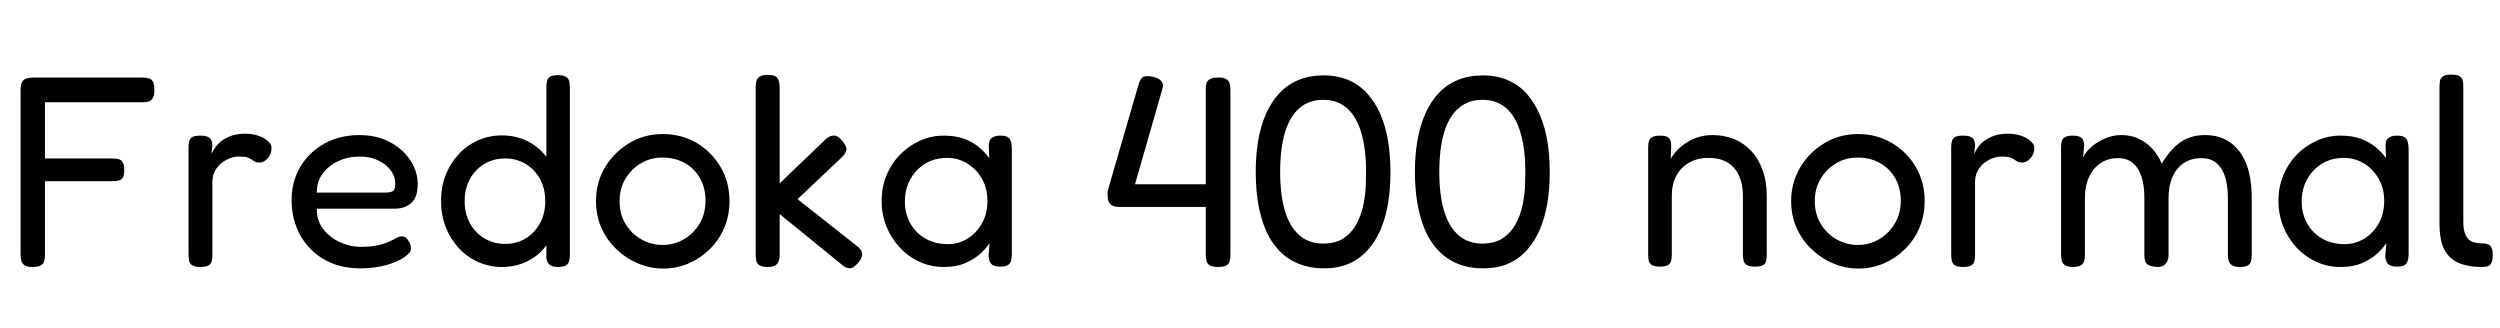 <svg xmlns="http://www.w3.org/2000/svg" xmlns:xlink="http://www.w3.org/1999/xlink" width="221.184" height="29.04"><path fill="black" d="M2.90 23.62L2.90 23.62Q2.42 23.62 2.20 23.48Q1.97 23.35 1.90 23.10Q1.82 22.85 1.82 22.51L1.82 22.51L1.82 7.94Q1.82 7.32 2.08 7.09Q2.33 6.86 2.98 6.86L2.98 6.86L12.62 6.86Q12.96 6.86 13.19 6.94Q13.42 7.01 13.54 7.25Q13.66 7.49 13.66 7.97L13.66 7.97Q13.66 8.45 13.52 8.68Q13.39 8.90 13.15 8.98Q12.91 9.05 12.58 9.05L12.58 9.05L3.98 9.05L3.98 14.02L9.96 14.02Q10.30 14.02 10.52 14.09Q10.75 14.16 10.87 14.38Q10.99 14.59 10.99 15.05L10.99 15.05Q10.99 15.48 10.87 15.70Q10.75 15.91 10.52 15.97Q10.30 16.03 9.94 16.03L9.94 16.03L3.98 16.03L3.98 22.54Q3.98 22.87 3.91 23.11Q3.84 23.35 3.61 23.48Q3.38 23.62 2.90 23.62ZM17.71 23.62L17.71 23.62Q17.26 23.62 17.03 23.48Q16.80 23.35 16.74 23.10Q16.68 22.85 16.68 22.51L16.68 22.51L16.68 13.06Q16.68 12.70 16.75 12.46Q16.82 12.22 17.04 12.11Q17.26 12.00 17.74 12.00L17.74 12.00Q18.17 12.00 18.40 12.11Q18.62 12.22 18.71 12.42Q18.79 12.62 18.79 12.89L18.79 12.89L18.70 13.61Q18.86 13.30 19.09 12.98Q19.32 12.67 19.67 12.42Q20.02 12.17 20.51 12.00Q21 11.83 21.72 11.83L21.72 11.83Q22.08 11.83 22.40 11.89Q22.73 11.95 23.03 12.07Q23.33 12.19 23.54 12.35Q23.76 12.50 23.89 12.68Q24.02 12.86 24.02 13.10L24.02 13.10Q24.02 13.63 23.69 14.00Q23.35 14.38 22.99 14.38L22.99 14.38Q22.68 14.38 22.54 14.29Q22.39 14.21 22.26 14.11Q22.13 14.02 21.89 13.93Q21.65 13.85 21.12 13.85L21.12 13.85Q20.76 13.85 20.36 13.99Q19.97 14.14 19.61 14.41Q19.25 14.69 19.02 15.12Q18.79 15.55 18.79 16.13L18.79 16.13L18.79 22.56Q18.79 22.90 18.72 23.14Q18.65 23.38 18.42 23.50Q18.19 23.62 17.71 23.62ZM31.87 23.74L31.87 23.74Q30.43 23.74 29.30 23.26Q28.18 22.78 27.40 21.95Q26.62 21.12 26.21 20.04Q25.80 18.96 25.80 17.71L25.80 17.71Q25.80 16.06 26.57 14.76Q27.34 13.46 28.69 12.71Q30.05 11.95 31.80 11.95L31.80 11.95Q33 11.95 33.95 12.32Q34.90 12.70 35.57 13.32Q36.24 13.94 36.60 14.71Q36.96 15.48 36.96 16.25L36.96 16.25Q36.96 17.47 36.38 17.96Q35.81 18.46 34.97 18.46L34.97 18.46L28.03 18.46Q28.01 19.51 28.60 20.27Q29.18 21.02 30.08 21.43Q30.98 21.84 31.90 21.84L31.90 21.84Q32.57 21.84 33.05 21.77Q33.53 21.70 33.89 21.58Q34.25 21.46 34.51 21.34Q34.78 21.22 34.98 21.10Q35.18 20.98 35.38 20.93L35.38 20.93Q35.59 20.88 35.80 20.96Q36 21.05 36.12 21.29L36.12 21.29Q36.26 21.48 36.31 21.65Q36.36 21.82 36.36 22.01L36.36 22.01Q36.36 22.34 35.78 22.75Q35.21 23.16 34.19 23.45Q33.17 23.74 31.87 23.74ZM28.03 17.04L28.03 17.04L34.06 17.04Q34.51 17.04 34.74 16.92Q34.97 16.80 34.97 16.27L34.97 16.27Q34.97 15.60 34.56 15.06Q34.15 14.52 33.44 14.18Q32.74 13.85 31.82 13.85L31.82 13.85Q30.77 13.85 29.89 14.27Q29.02 14.69 28.51 15.41Q28.01 16.13 28.03 17.04ZM44.38 23.62L44.38 23.62Q43.30 23.62 42.31 23.18Q41.33 22.75 40.60 21.96Q39.86 21.17 39.44 20.10Q39.02 19.03 39.02 17.76L39.02 17.76Q39.02 16.51 39.44 15.46Q39.86 14.40 40.60 13.62Q41.33 12.84 42.31 12.41Q43.30 11.98 44.38 11.98L44.38 11.98Q45.55 11.98 46.50 12.41Q47.45 12.84 48.13 13.62Q48.82 14.40 49.18 15.47Q49.54 16.54 49.54 17.78L49.54 17.78Q49.56 19.06 49.19 20.11Q48.82 21.17 48.14 21.96Q47.47 22.75 46.52 23.18Q45.58 23.62 44.38 23.62ZM44.69 21.58L44.69 21.58Q45.70 21.58 46.50 21.10Q47.30 20.62 47.77 19.76Q48.24 18.91 48.24 17.81L48.24 17.81Q48.24 16.68 47.77 15.83Q47.30 14.98 46.50 14.50Q45.70 14.02 44.69 14.02L44.69 14.02Q43.68 14.02 42.86 14.50Q42.05 14.98 41.58 15.83Q41.11 16.68 41.11 17.81L41.11 17.81Q41.11 18.91 41.58 19.76Q42.05 20.62 42.88 21.10Q43.70 21.58 44.69 21.58ZM49.39 23.62L49.39 23.62Q48.86 23.62 48.62 23.42Q48.38 23.23 48.34 22.78L48.34 22.78L48.34 7.75Q48.34 7.39 48.40 7.15Q48.46 6.91 48.68 6.78Q48.91 6.65 49.37 6.65L49.37 6.65Q49.82 6.65 50.05 6.78Q50.28 6.91 50.35 7.15Q50.42 7.39 50.42 7.73L50.42 7.73L50.42 22.51Q50.42 22.85 50.35 23.10Q50.28 23.35 50.06 23.48Q49.85 23.62 49.39 23.62ZM58.68 23.76L58.68 23.76Q57.50 23.76 56.44 23.30Q55.37 22.85 54.53 22.04Q53.69 21.24 53.21 20.16Q52.73 19.08 52.73 17.81L52.73 17.81Q52.73 16.56 53.18 15.49Q53.64 14.42 54.46 13.61Q55.27 12.79 56.34 12.32Q57.41 11.86 58.63 11.86L58.63 11.86Q60.29 11.86 61.62 12.64Q62.95 13.42 63.74 14.76Q64.54 16.10 64.54 17.78L64.54 17.78Q64.54 19.10 64.06 20.20Q63.58 21.29 62.76 22.08Q61.94 22.87 60.89 23.32Q59.83 23.76 58.68 23.76ZM58.63 21.67L58.63 21.67Q59.64 21.67 60.50 21.17Q61.37 20.66 61.90 19.78Q62.42 18.89 62.42 17.76L62.42 17.76Q62.42 16.63 61.93 15.77Q61.44 14.90 60.58 14.42Q59.71 13.94 58.61 13.94L58.61 13.94Q57.55 13.94 56.70 14.45Q55.85 14.95 55.33 15.82Q54.82 16.68 54.82 17.78L54.82 17.78Q54.82 18.94 55.34 19.81Q55.87 20.69 56.75 21.18Q57.62 21.67 58.63 21.67ZM70.56 17.62L75.79 21.74Q76.25 22.10 76.28 22.44Q76.32 22.78 75.94 23.23L75.94 23.23Q75.65 23.57 75.42 23.68Q75.19 23.78 74.95 23.70Q74.71 23.62 74.40 23.35L74.40 23.35L68.98 18.94L68.98 22.54Q68.98 22.87 68.89 23.11Q68.81 23.35 68.59 23.48Q68.38 23.62 67.90 23.62L67.90 23.62Q67.46 23.62 67.22 23.48Q66.98 23.35 66.92 23.10Q66.86 22.85 66.86 22.51L66.86 22.51L66.86 7.70Q66.86 7.37 66.94 7.13Q67.01 6.89 67.25 6.76Q67.49 6.62 67.92 6.62L67.92 6.62Q68.40 6.62 68.62 6.76Q68.83 6.89 68.90 7.14Q68.98 7.39 68.98 7.73L68.98 7.73L68.98 16.22L72.94 12.43Q73.20 12.17 73.45 12.06Q73.70 11.95 73.96 12.02Q74.21 12.10 74.47 12.41L74.47 12.41Q74.90 12.89 74.89 13.21Q74.88 13.54 74.45 13.94L74.45 13.94L70.56 17.62ZM88.49 23.59L88.49 23.59Q87.96 23.59 87.73 23.38Q87.50 23.16 87.46 22.70L87.46 22.70L87.55 21.50Q87.31 21.89 86.81 22.38Q86.30 22.87 85.49 23.24Q84.67 23.62 83.50 23.62L83.50 23.62Q82.34 23.62 81.35 23.16Q80.35 22.70 79.60 21.89Q78.84 21.07 78.42 20.02Q78.00 18.96 78.00 17.76L78.00 17.76Q78.00 16.58 78.42 15.54Q78.84 14.50 79.61 13.70Q80.38 12.91 81.37 12.46Q82.37 12.00 83.50 12.00L83.50 12.00Q84.55 12.00 85.30 12.28Q86.04 12.55 86.58 13.00Q87.12 13.44 87.53 13.99L87.53 13.99L87.48 12.98Q87.46 12.46 87.71 12.23Q87.96 12.00 88.51 12.00L88.51 12.00Q88.97 12.00 89.17 12.14Q89.38 12.29 89.45 12.55Q89.52 12.82 89.52 13.20L89.52 13.20L89.52 22.46Q89.52 22.80 89.45 23.06Q89.38 23.33 89.16 23.46Q88.94 23.59 88.49 23.59ZM83.86 21.60L83.86 21.60Q84.82 21.60 85.62 21.10Q86.42 20.59 86.89 19.74Q87.36 18.89 87.36 17.78L87.36 17.78Q87.36 16.66 86.87 15.80Q86.38 14.95 85.57 14.46Q84.77 13.97 83.81 13.97L83.81 13.97Q82.68 13.97 81.85 14.48Q81.02 15.00 80.54 15.86Q80.06 16.73 80.06 17.83L80.06 17.83Q80.06 18.91 80.54 19.76Q81.02 20.62 81.88 21.11Q82.73 21.60 83.86 21.60ZM107.76 23.62L107.76 23.62Q107.28 23.62 107.05 23.48Q106.82 23.35 106.75 23.10Q106.68 22.85 106.68 22.54L106.68 22.54L106.68 18.31L99.07 18.31Q98.62 18.31 98.38 18.17Q98.14 18.02 98.06 17.77Q97.99 17.52 97.99 17.21L97.99 17.21Q97.99 17.06 98.00 16.93Q98.02 16.80 98.06 16.68L98.06 16.68L100.68 7.66Q100.87 6.94 101.15 6.80Q101.42 6.67 101.98 6.79L101.98 6.79Q102.50 6.89 102.74 7.16Q102.98 7.44 102.84 7.87L102.84 7.87L100.42 16.30L106.68 16.30L106.68 7.80Q106.68 7.51 106.76 7.31Q106.85 7.10 107.09 6.98Q107.33 6.86 107.81 6.86L107.81 6.86Q108.26 6.86 108.49 7.00Q108.72 7.13 108.79 7.37Q108.86 7.61 108.86 7.94L108.86 7.94L108.86 22.56Q108.86 22.90 108.78 23.14Q108.70 23.38 108.47 23.50Q108.24 23.62 107.76 23.62ZM117.14 23.74L117.14 23.74Q115.87 23.74 114.88 23.33Q113.88 22.92 113.16 22.16Q112.44 21.41 111.98 20.34Q111.53 19.27 111.31 17.98Q111.10 16.68 111.10 15.19L111.10 15.19Q111.10 13.75 111.31 12.47Q111.53 11.18 111.98 10.13Q112.44 9.07 113.15 8.29Q113.86 7.51 114.85 7.09Q115.85 6.67 117.10 6.67L117.10 6.67Q118.34 6.67 119.32 7.09Q120.29 7.51 120.98 8.29Q121.68 9.07 122.14 10.13Q122.59 11.18 122.81 12.48Q123.02 13.78 123.02 15.22L123.02 15.22Q123.02 16.68 122.81 17.98Q122.59 19.27 122.14 20.33Q121.68 21.38 120.98 22.15Q120.29 22.92 119.34 23.33Q118.39 23.74 117.14 23.74ZM117.05 21.55L117.05 21.55Q118.18 21.55 118.90 21.06Q119.62 20.57 120.02 19.80Q120.43 19.03 120.61 18.18Q120.79 17.33 120.83 16.56Q120.86 15.79 120.86 15.34L120.86 15.34L120.86 15.19Q120.86 13.18 120.44 11.75Q120.02 10.32 119.18 9.58Q118.34 8.83 117.07 8.83L117.07 8.83Q115.80 8.83 114.95 9.58Q114.10 10.32 113.68 11.74Q113.26 13.15 113.26 15.22L113.26 15.22Q113.26 17.23 113.68 18.65Q114.10 20.06 114.95 20.81Q115.80 21.55 117.05 21.55ZM131.23 23.74L131.23 23.74Q129.96 23.74 128.96 23.33Q127.97 22.92 127.25 22.16Q126.53 21.41 126.07 20.34Q125.62 19.27 125.40 17.98Q125.18 16.68 125.18 15.19L125.18 15.19Q125.18 13.75 125.40 12.47Q125.62 11.18 126.07 10.13Q126.53 9.07 127.24 8.29Q127.94 7.51 128.94 7.09Q129.94 6.67 131.18 6.67L131.18 6.67Q132.43 6.67 133.40 7.09Q134.38 7.51 135.07 8.29Q135.77 9.07 136.22 10.13Q136.68 11.18 136.90 12.48Q137.11 13.78 137.11 15.22L137.11 15.22Q137.11 16.68 136.90 17.98Q136.68 19.27 136.22 20.33Q135.77 21.38 135.07 22.15Q134.38 22.92 133.43 23.33Q132.48 23.74 131.23 23.74ZM131.14 21.55L131.14 21.55Q132.26 21.55 132.98 21.06Q133.70 20.57 134.11 19.80Q134.52 19.03 134.70 18.18Q134.88 17.33 134.92 16.56Q134.95 15.79 134.95 15.34L134.95 15.34L134.95 15.19Q134.95 13.18 134.53 11.75Q134.11 10.32 133.27 9.58Q132.43 8.83 131.16 8.83L131.16 8.83Q129.89 8.83 129.04 9.58Q128.18 10.32 127.76 11.74Q127.34 13.15 127.34 15.22L127.34 15.22Q127.34 17.23 127.76 18.65Q128.18 20.06 129.04 20.81Q129.89 21.55 131.14 21.55ZM146.86 23.59L146.86 23.59Q146.40 23.59 146.17 23.46Q145.94 23.33 145.88 23.09Q145.82 22.85 145.82 22.51L145.82 22.51L145.82 12.98Q145.82 12.67 145.90 12.46Q145.97 12.24 146.20 12.12Q146.42 12.00 146.88 12.00L146.88 12.00Q147.24 12.00 147.44 12.08Q147.65 12.17 147.73 12.31Q147.82 12.46 147.84 12.62Q147.86 12.79 147.86 12.94L147.86 12.94L147.82 14.04Q148.06 13.63 148.42 13.26Q148.78 12.89 149.26 12.59Q149.74 12.29 150.30 12.12Q150.86 11.95 151.51 11.95L151.51 11.95Q152.57 11.95 153.46 12.32Q154.34 12.70 154.98 13.40Q155.62 14.11 155.96 15.10Q156.31 16.08 156.31 17.33L156.31 17.33L156.31 22.54Q156.31 22.87 156.25 23.11Q156.19 23.35 155.96 23.47Q155.74 23.59 155.28 23.59L155.28 23.59Q154.80 23.59 154.57 23.46Q154.34 23.33 154.27 23.09Q154.20 22.85 154.20 22.51L154.20 22.51L154.20 17.30Q154.20 16.30 153.86 15.55Q153.53 14.81 152.86 14.39Q152.18 13.97 151.15 13.97L151.15 13.97Q150.17 13.97 149.44 14.39Q148.70 14.81 148.31 15.55Q147.91 16.30 147.91 17.30L147.91 17.30L147.91 22.54Q147.91 22.87 147.84 23.11Q147.77 23.35 147.54 23.47Q147.31 23.59 146.86 23.59ZM164.42 23.76L164.42 23.76Q163.25 23.76 162.18 23.30Q161.11 22.85 160.27 22.04Q159.43 21.24 158.95 20.16Q158.47 19.08 158.47 17.81L158.47 17.81Q158.47 16.56 158.93 15.49Q159.38 14.42 160.20 13.61Q161.02 12.79 162.08 12.32Q163.15 11.86 164.38 11.86L164.38 11.86Q166.03 11.86 167.36 12.64Q168.70 13.42 169.49 14.76Q170.28 16.10 170.28 17.78L170.28 17.78Q170.28 19.10 169.80 20.20Q169.32 21.29 168.50 22.08Q167.69 22.87 166.63 23.32Q165.58 23.76 164.42 23.76ZM164.38 21.67L164.38 21.67Q165.38 21.67 166.25 21.17Q167.11 20.66 167.64 19.78Q168.17 18.89 168.17 17.76L168.17 17.76Q168.17 16.63 167.68 15.77Q167.18 14.90 166.32 14.42Q165.46 13.94 164.35 13.94L164.35 13.94Q163.30 13.94 162.44 14.45Q161.59 14.95 161.08 15.82Q160.56 16.68 160.56 17.78L160.56 17.78Q160.56 18.94 161.09 19.81Q161.62 20.69 162.49 21.18Q163.37 21.67 164.38 21.67ZM173.66 23.62L173.66 23.62Q173.21 23.62 172.98 23.48Q172.75 23.35 172.69 23.10Q172.63 22.85 172.63 22.51L172.63 22.51L172.63 13.06Q172.63 12.70 172.70 12.46Q172.78 12.22 172.99 12.11Q173.21 12.00 173.69 12.00L173.69 12.00Q174.12 12.00 174.35 12.11Q174.58 12.22 174.66 12.42Q174.74 12.62 174.74 12.89L174.74 12.89L174.65 13.61Q174.82 13.30 175.04 12.98Q175.27 12.67 175.62 12.42Q175.97 12.17 176.46 12.00Q176.95 11.83 177.67 11.83L177.67 11.83Q178.03 11.83 178.36 11.89Q178.68 11.95 178.98 12.07Q179.28 12.19 179.50 12.35Q179.71 12.50 179.84 12.68Q179.98 12.86 179.98 13.10L179.98 13.10Q179.98 13.63 179.64 14.00Q179.30 14.38 178.94 14.38L178.94 14.38Q178.63 14.38 178.49 14.29Q178.34 14.21 178.21 14.11Q178.08 14.02 177.84 13.93Q177.60 13.85 177.07 13.85L177.07 13.85Q176.71 13.85 176.32 13.99Q175.92 14.14 175.56 14.41Q175.20 14.69 174.97 15.12Q174.74 15.55 174.74 16.13L174.74 16.13L174.74 22.56Q174.74 22.90 174.67 23.14Q174.60 23.38 174.37 23.50Q174.14 23.62 173.66 23.62ZM183.38 23.62L183.38 23.62Q182.93 23.62 182.71 23.47Q182.50 23.33 182.42 23.09Q182.35 22.85 182.35 22.51L182.35 22.51L182.35 13.01Q182.35 12.67 182.42 12.46Q182.50 12.24 182.72 12.12Q182.95 12.00 183.41 12.00L183.41 12.00Q183.94 12.00 184.16 12.20Q184.39 12.41 184.39 12.91L184.39 12.91L184.30 13.94Q184.46 13.58 184.80 13.22Q185.14 12.86 185.60 12.58Q186.07 12.29 186.60 12.12Q187.13 11.95 187.68 11.95L187.68 11.95Q188.52 11.95 189.18 12.25Q189.84 12.55 190.37 13.10Q190.90 13.66 191.26 14.47L191.26 14.47Q191.74 13.68 192.28 13.12Q192.82 12.55 193.51 12.25Q194.21 11.95 195.07 11.95L195.07 11.95Q196.44 11.95 197.36 12.64Q198.29 13.32 198.76 14.56Q199.22 15.79 199.22 17.52L199.22 17.52L199.22 22.54Q199.22 22.87 199.16 23.11Q199.10 23.35 198.88 23.48Q198.65 23.62 198.17 23.62L198.17 23.62Q197.71 23.62 197.48 23.47Q197.26 23.33 197.18 23.09Q197.11 22.85 197.11 22.51L197.11 22.51L197.11 17.50Q197.11 16.42 196.86 15.64Q196.61 14.86 196.09 14.42Q195.58 13.99 194.76 13.99L194.76 13.99Q193.90 13.99 193.24 14.41Q192.58 14.83 192.22 15.62Q191.86 16.42 191.86 17.50L191.86 17.50L191.86 22.56Q191.86 22.92 191.71 23.18Q191.57 23.45 191.28 23.56Q190.99 23.66 190.58 23.59L190.58 23.59Q190.20 23.54 190.01 23.40Q189.82 23.26 189.77 23.03Q189.72 22.80 189.72 22.51L189.72 22.51L189.72 17.50Q189.72 16.42 189.47 15.64Q189.22 14.86 188.70 14.42Q188.18 13.99 187.37 13.99L187.37 13.99Q186.50 13.99 185.84 14.44Q185.18 14.88 184.82 15.67Q184.46 16.46 184.46 17.50L184.46 17.50L184.46 22.54Q184.46 22.87 184.39 23.11Q184.32 23.35 184.09 23.48Q183.86 23.62 183.38 23.62ZM212.06 23.59L212.06 23.59Q211.54 23.59 211.31 23.38Q211.08 23.16 211.03 22.70L211.03 22.70L211.13 21.50Q210.89 21.89 210.38 22.38Q209.88 22.87 209.06 23.24Q208.25 23.62 207.07 23.62L207.07 23.62Q205.92 23.62 204.92 23.16Q203.93 22.70 203.17 21.89Q202.42 21.07 202.00 20.02Q201.58 18.96 201.58 17.76L201.58 17.76Q201.58 16.58 202.00 15.54Q202.42 14.50 203.18 13.70Q203.95 12.91 204.95 12.46Q205.94 12.00 207.07 12.00L207.07 12.00Q208.13 12.00 208.87 12.28Q209.62 12.55 210.16 13.00Q210.70 13.44 211.10 13.99L211.10 13.99L211.06 12.98Q211.03 12.46 211.28 12.23Q211.54 12.00 212.09 12.00L212.09 12.00Q212.54 12.00 212.75 12.14Q212.95 12.29 213.02 12.55Q213.10 12.82 213.10 13.20L213.10 13.20L213.10 22.46Q213.10 22.80 213.02 23.06Q212.95 23.33 212.74 23.46Q212.52 23.59 212.06 23.59ZM207.43 21.60L207.43 21.60Q208.39 21.60 209.20 21.10Q210.00 20.59 210.47 19.74Q210.94 18.89 210.94 17.78L210.94 17.78Q210.94 16.66 210.44 15.80Q209.95 14.95 209.15 14.46Q208.34 13.97 207.38 13.97L207.38 13.97Q206.26 13.97 205.43 14.48Q204.60 15.00 204.12 15.86Q203.64 16.73 203.64 17.83L203.64 17.83Q203.64 18.91 204.12 19.76Q204.60 20.62 205.45 21.11Q206.30 21.60 207.43 21.60ZM219.60 23.62L219.60 23.62Q218.83 23.62 218.22 23.48Q217.61 23.35 217.15 23.06Q216.70 22.78 216.40 22.32Q216.10 21.86 215.96 21.22Q215.83 20.57 215.83 19.70L215.83 19.70L215.83 7.70Q215.83 7.34 215.89 7.10Q215.95 6.86 216.19 6.73Q216.43 6.60 216.86 6.60L216.86 6.60Q217.34 6.60 217.57 6.72Q217.80 6.84 217.87 7.08Q217.94 7.32 217.94 7.66L217.94 7.66L217.94 19.68Q217.94 20.16 218.04 20.51Q218.14 20.86 218.34 21.10Q218.54 21.34 218.86 21.43Q219.17 21.53 219.60 21.53L219.60 21.53Q219.89 21.53 220.09 21.60Q220.30 21.67 220.42 21.89Q220.54 22.10 220.54 22.56L220.54 22.56Q220.54 23.04 220.42 23.27Q220.30 23.50 220.09 23.56Q219.89 23.62 219.60 23.62Z"/></svg>